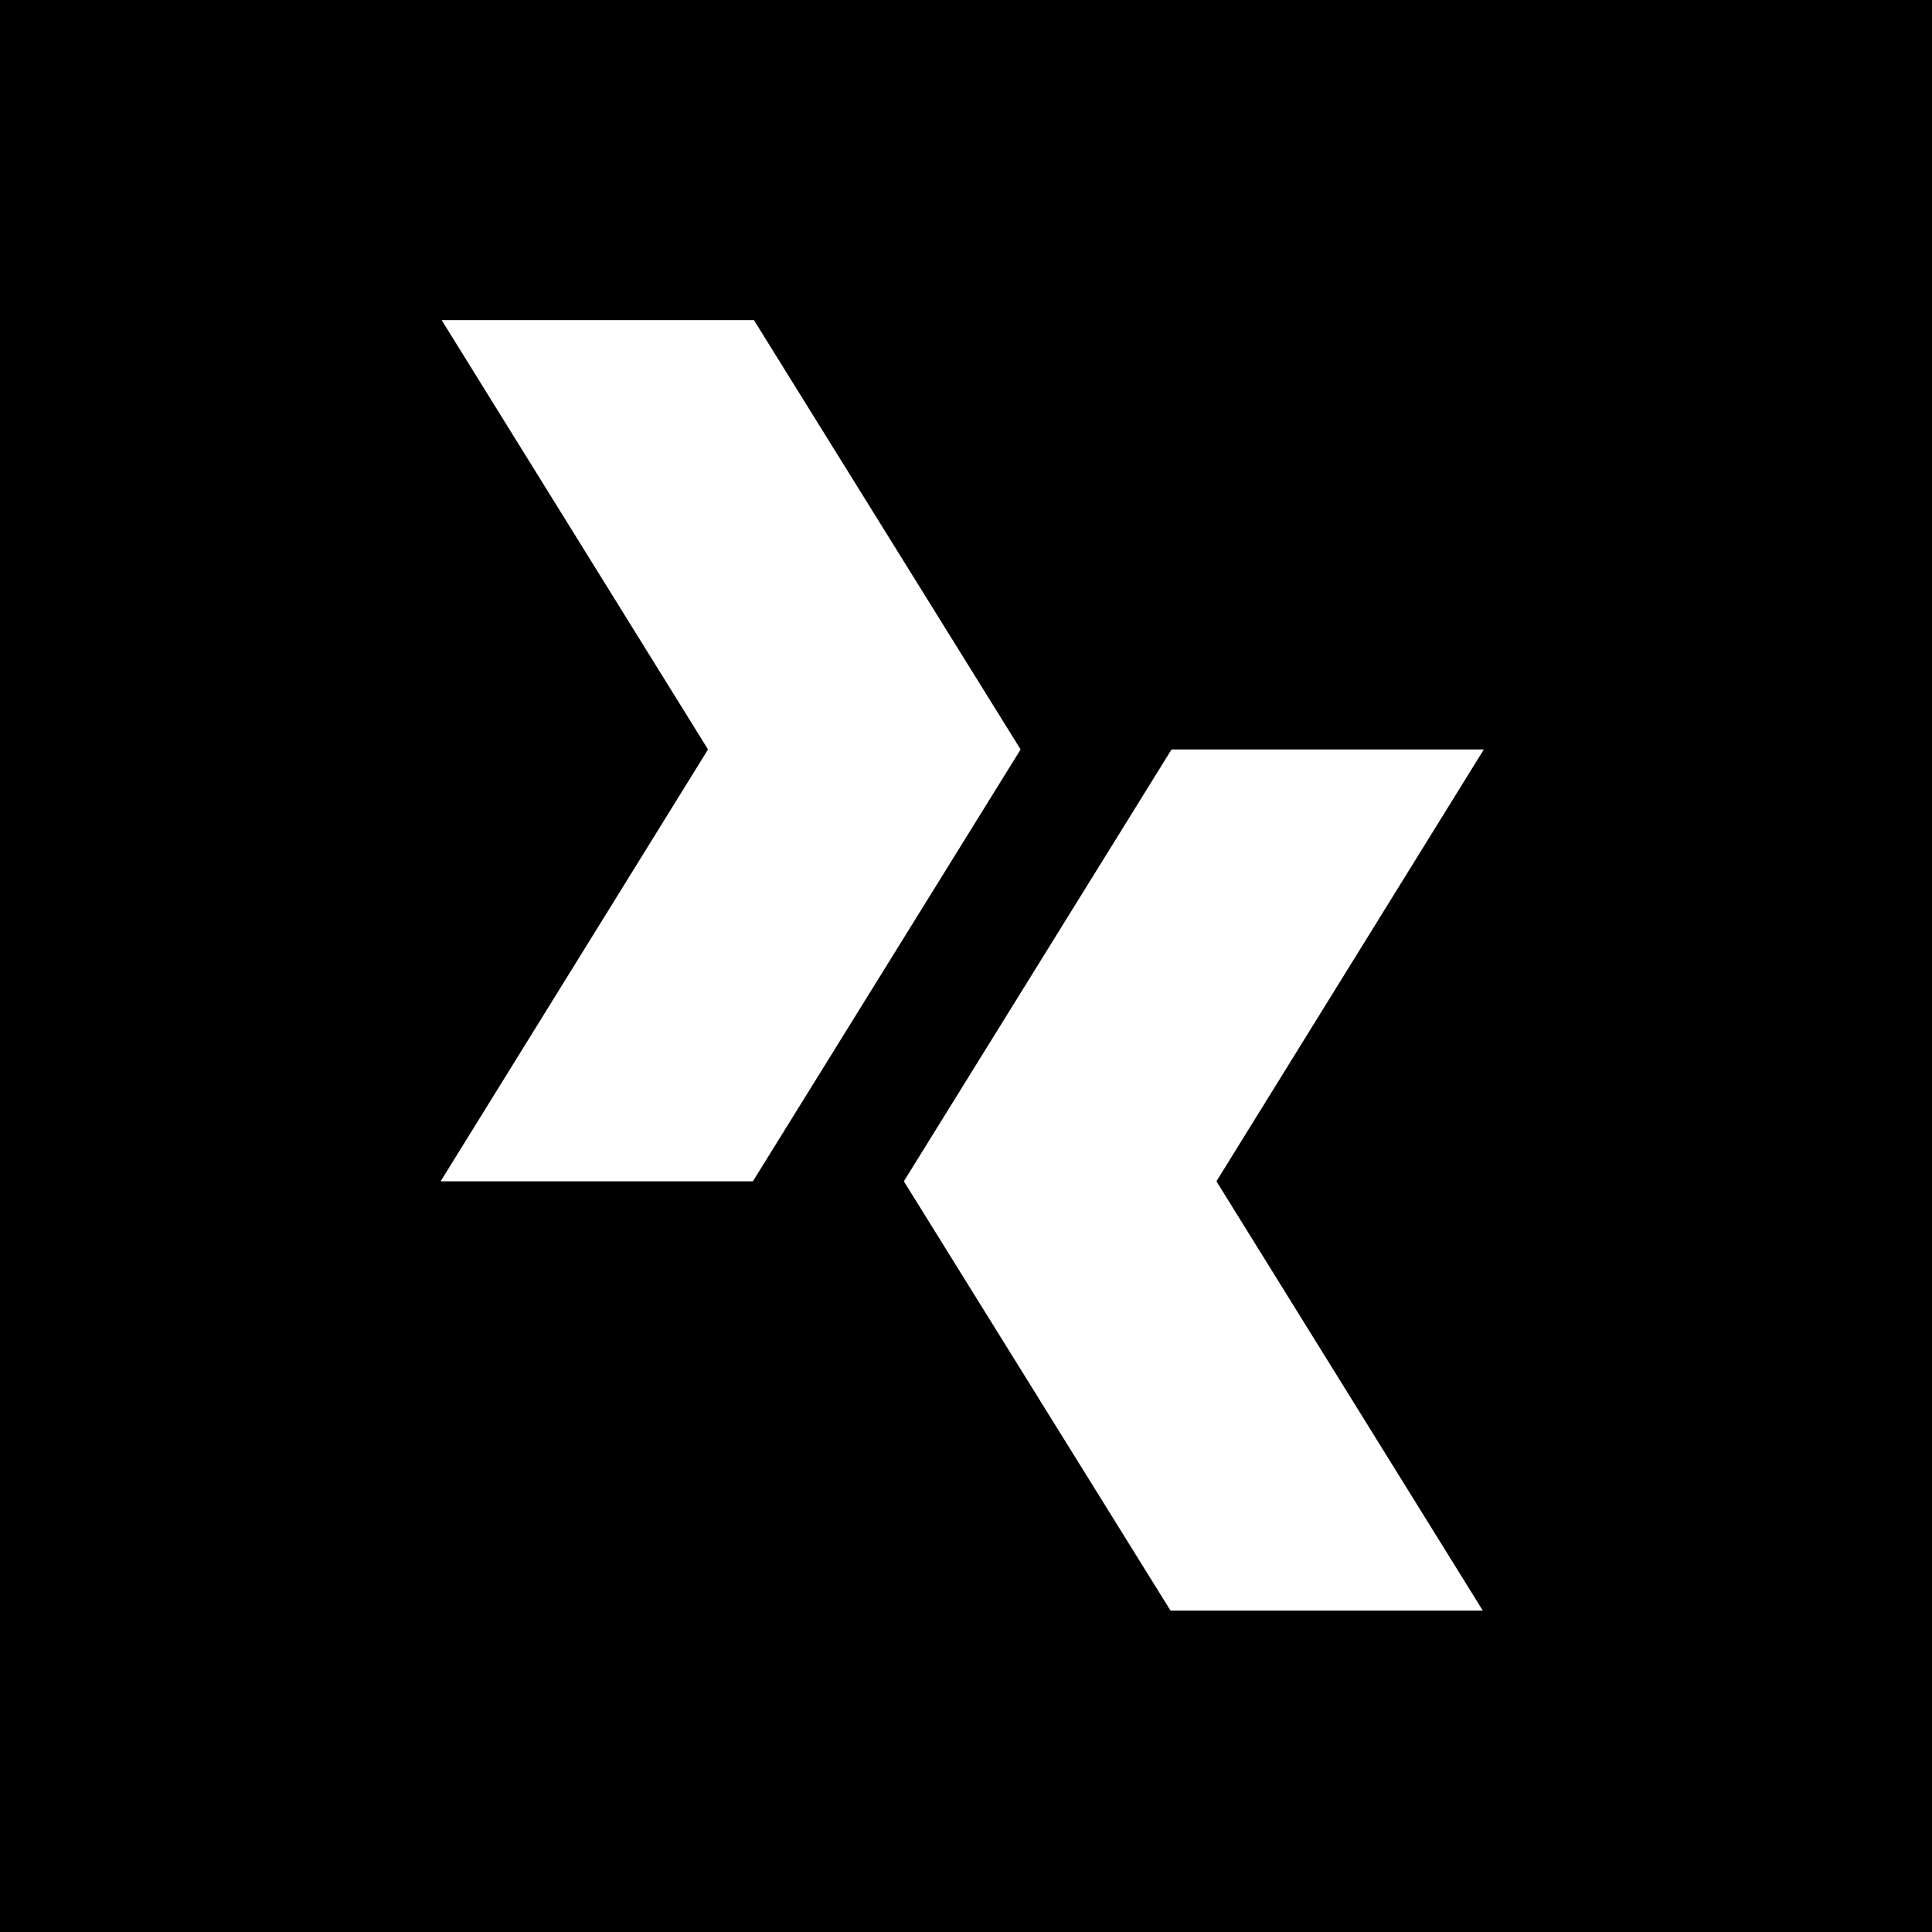 <svg width="513" height="513" viewBox="0 0 513 513" fill="none" xmlns="http://www.w3.org/2000/svg">
<rect width="513" height="513" fill="white"/>
<rect width="513" height="513" fill="black"/>
<path d="M117.271 85H200.192L271 199L199.921 313.667H117L188 199L117.271 85Z" fill="white"/>
<path d="M393.729 427.667L310.808 427.667L240 313.667L311.079 199L394 199L323 313.667L393.729 427.667Z" fill="white"/>
</svg>
